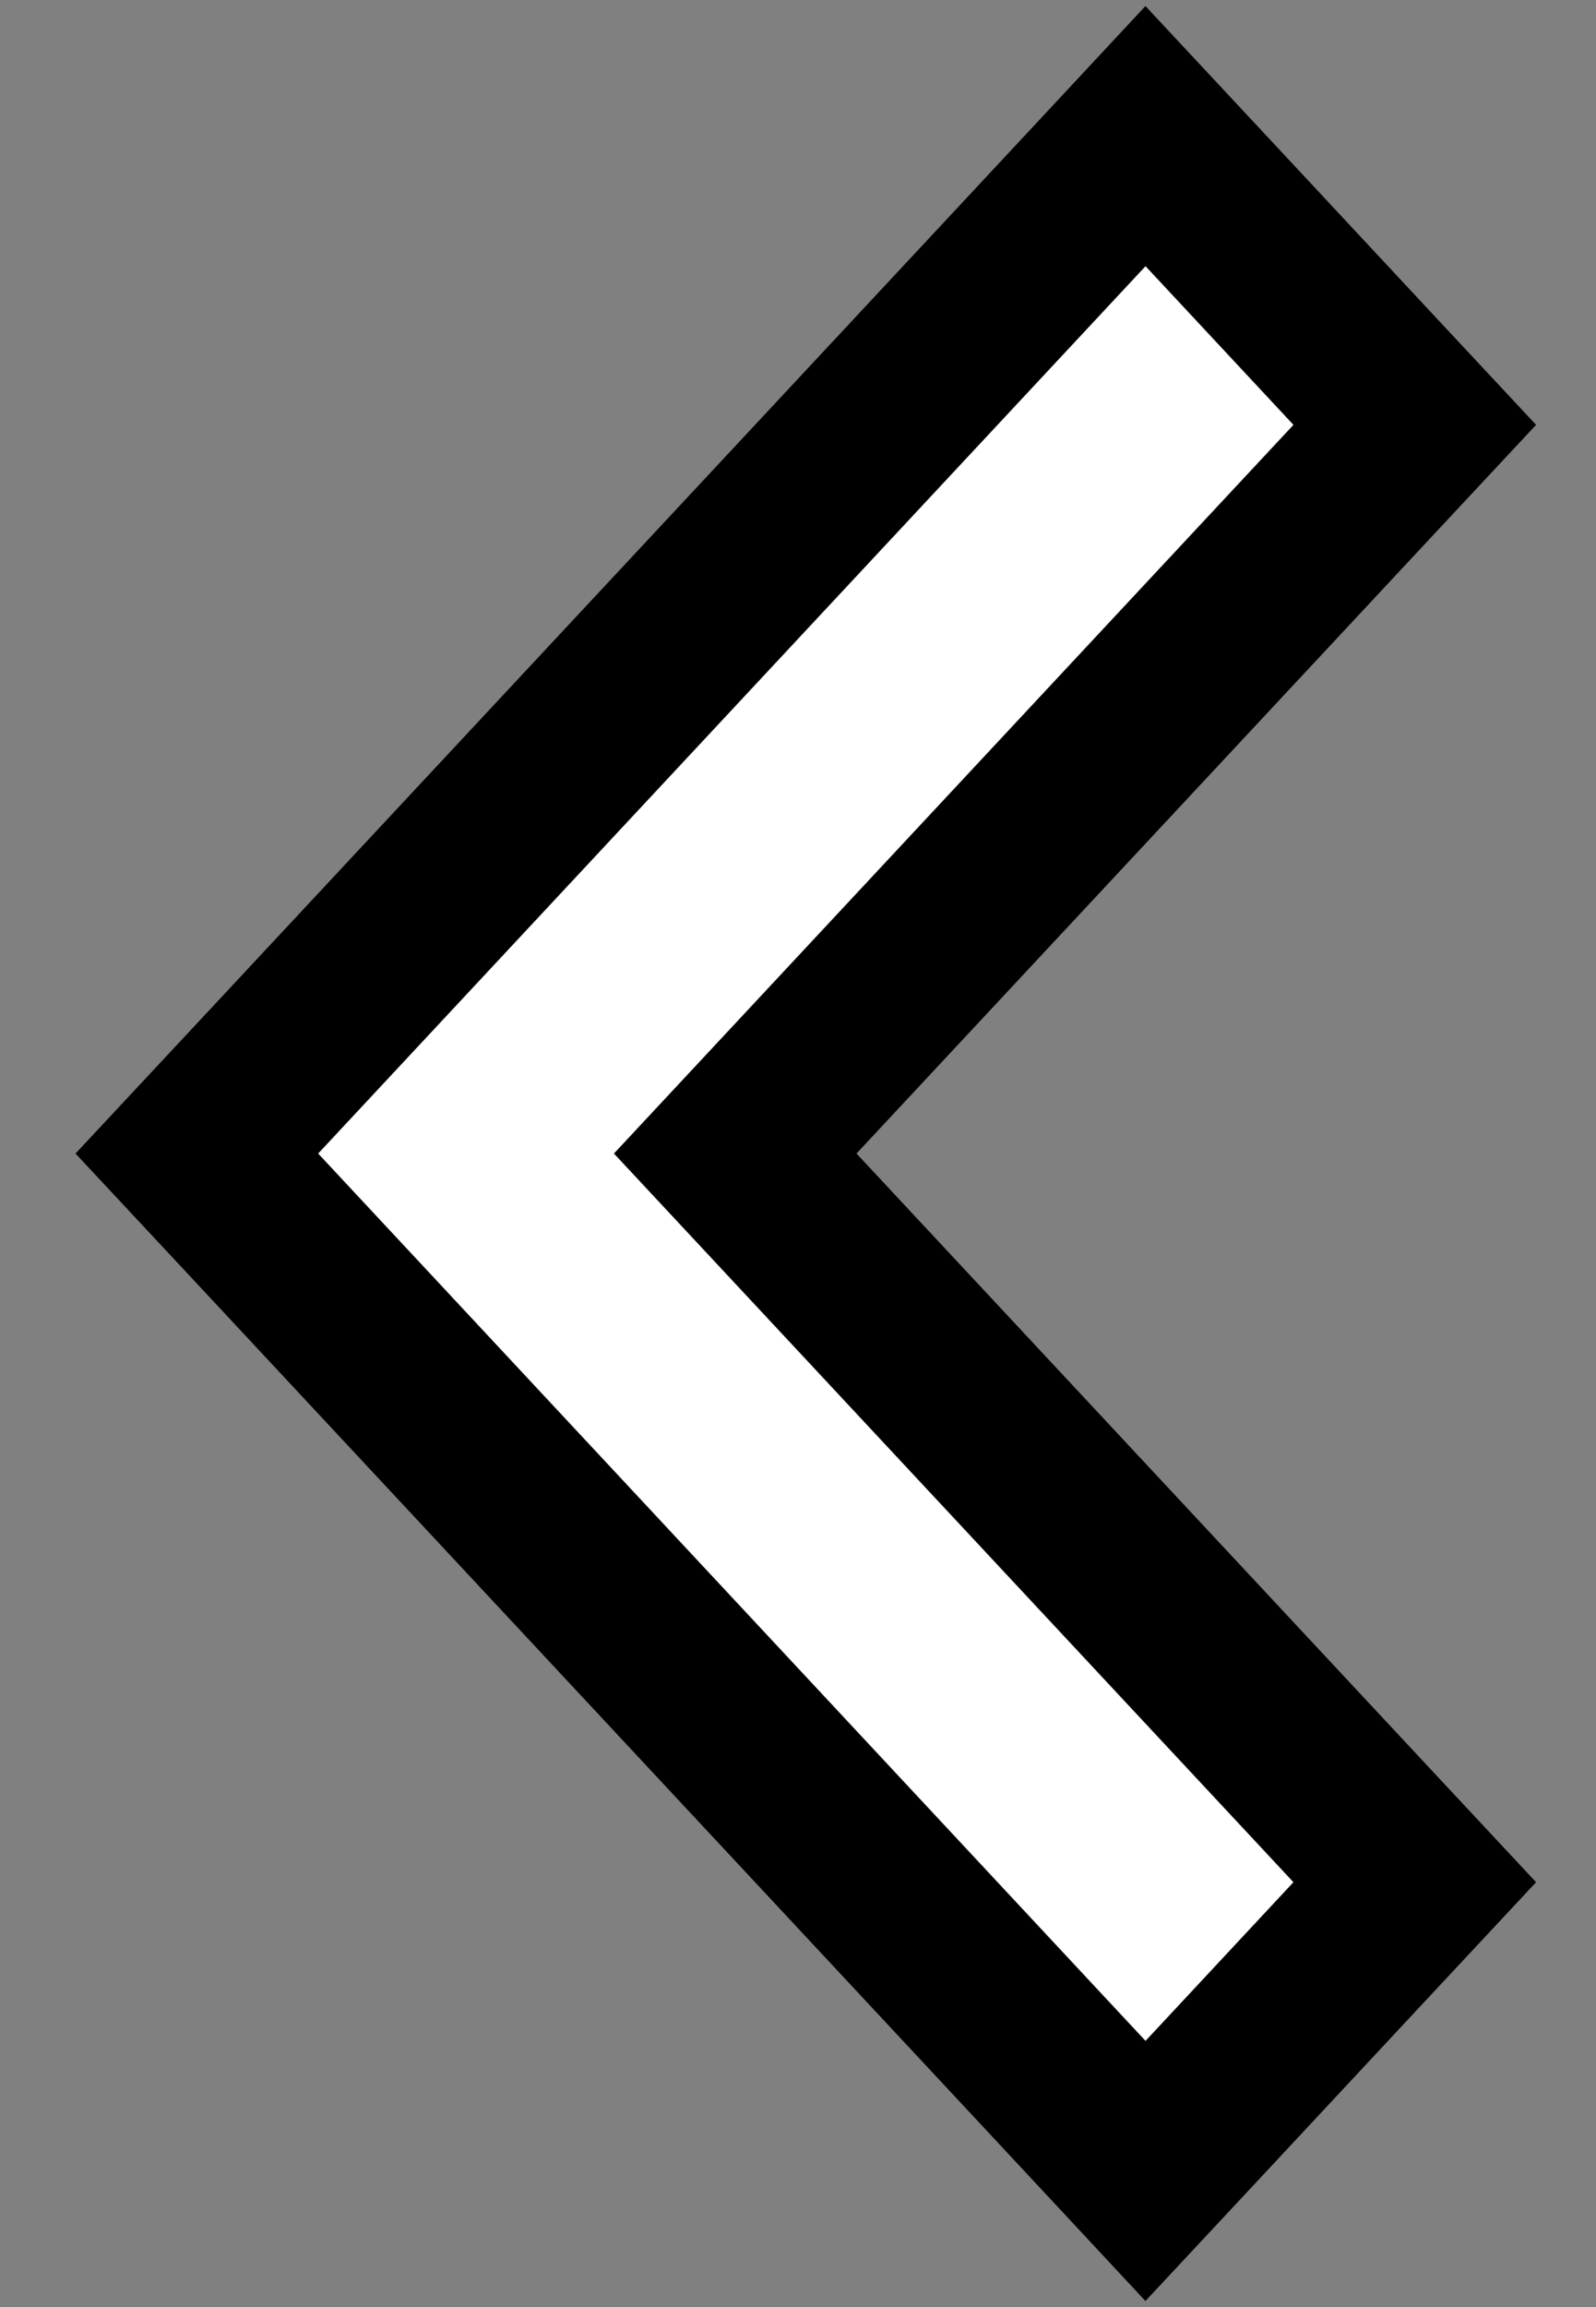 <svg width="18" height="26" viewBox="0 0 18 26" fill="none" xmlns="http://www.w3.org/2000/svg">
<rect x="0" y="0" width="18" height="26" fill="#808080" stroke="none"/>
<path d="M15.319 5.47L15.956 4.788L15.319 4.106L13.651 2.318L12.919 1.534L12.188 2.318L2.857 12.318L2.22 13L2.857 13.682L12.188 23.682L12.919 24.466L13.651 23.682L15.319 21.894L15.956 21.212L15.319 20.53L8.292 13L15.319 5.47Z" fill="white" stroke="black" stroke-width="2"/>
</svg>
